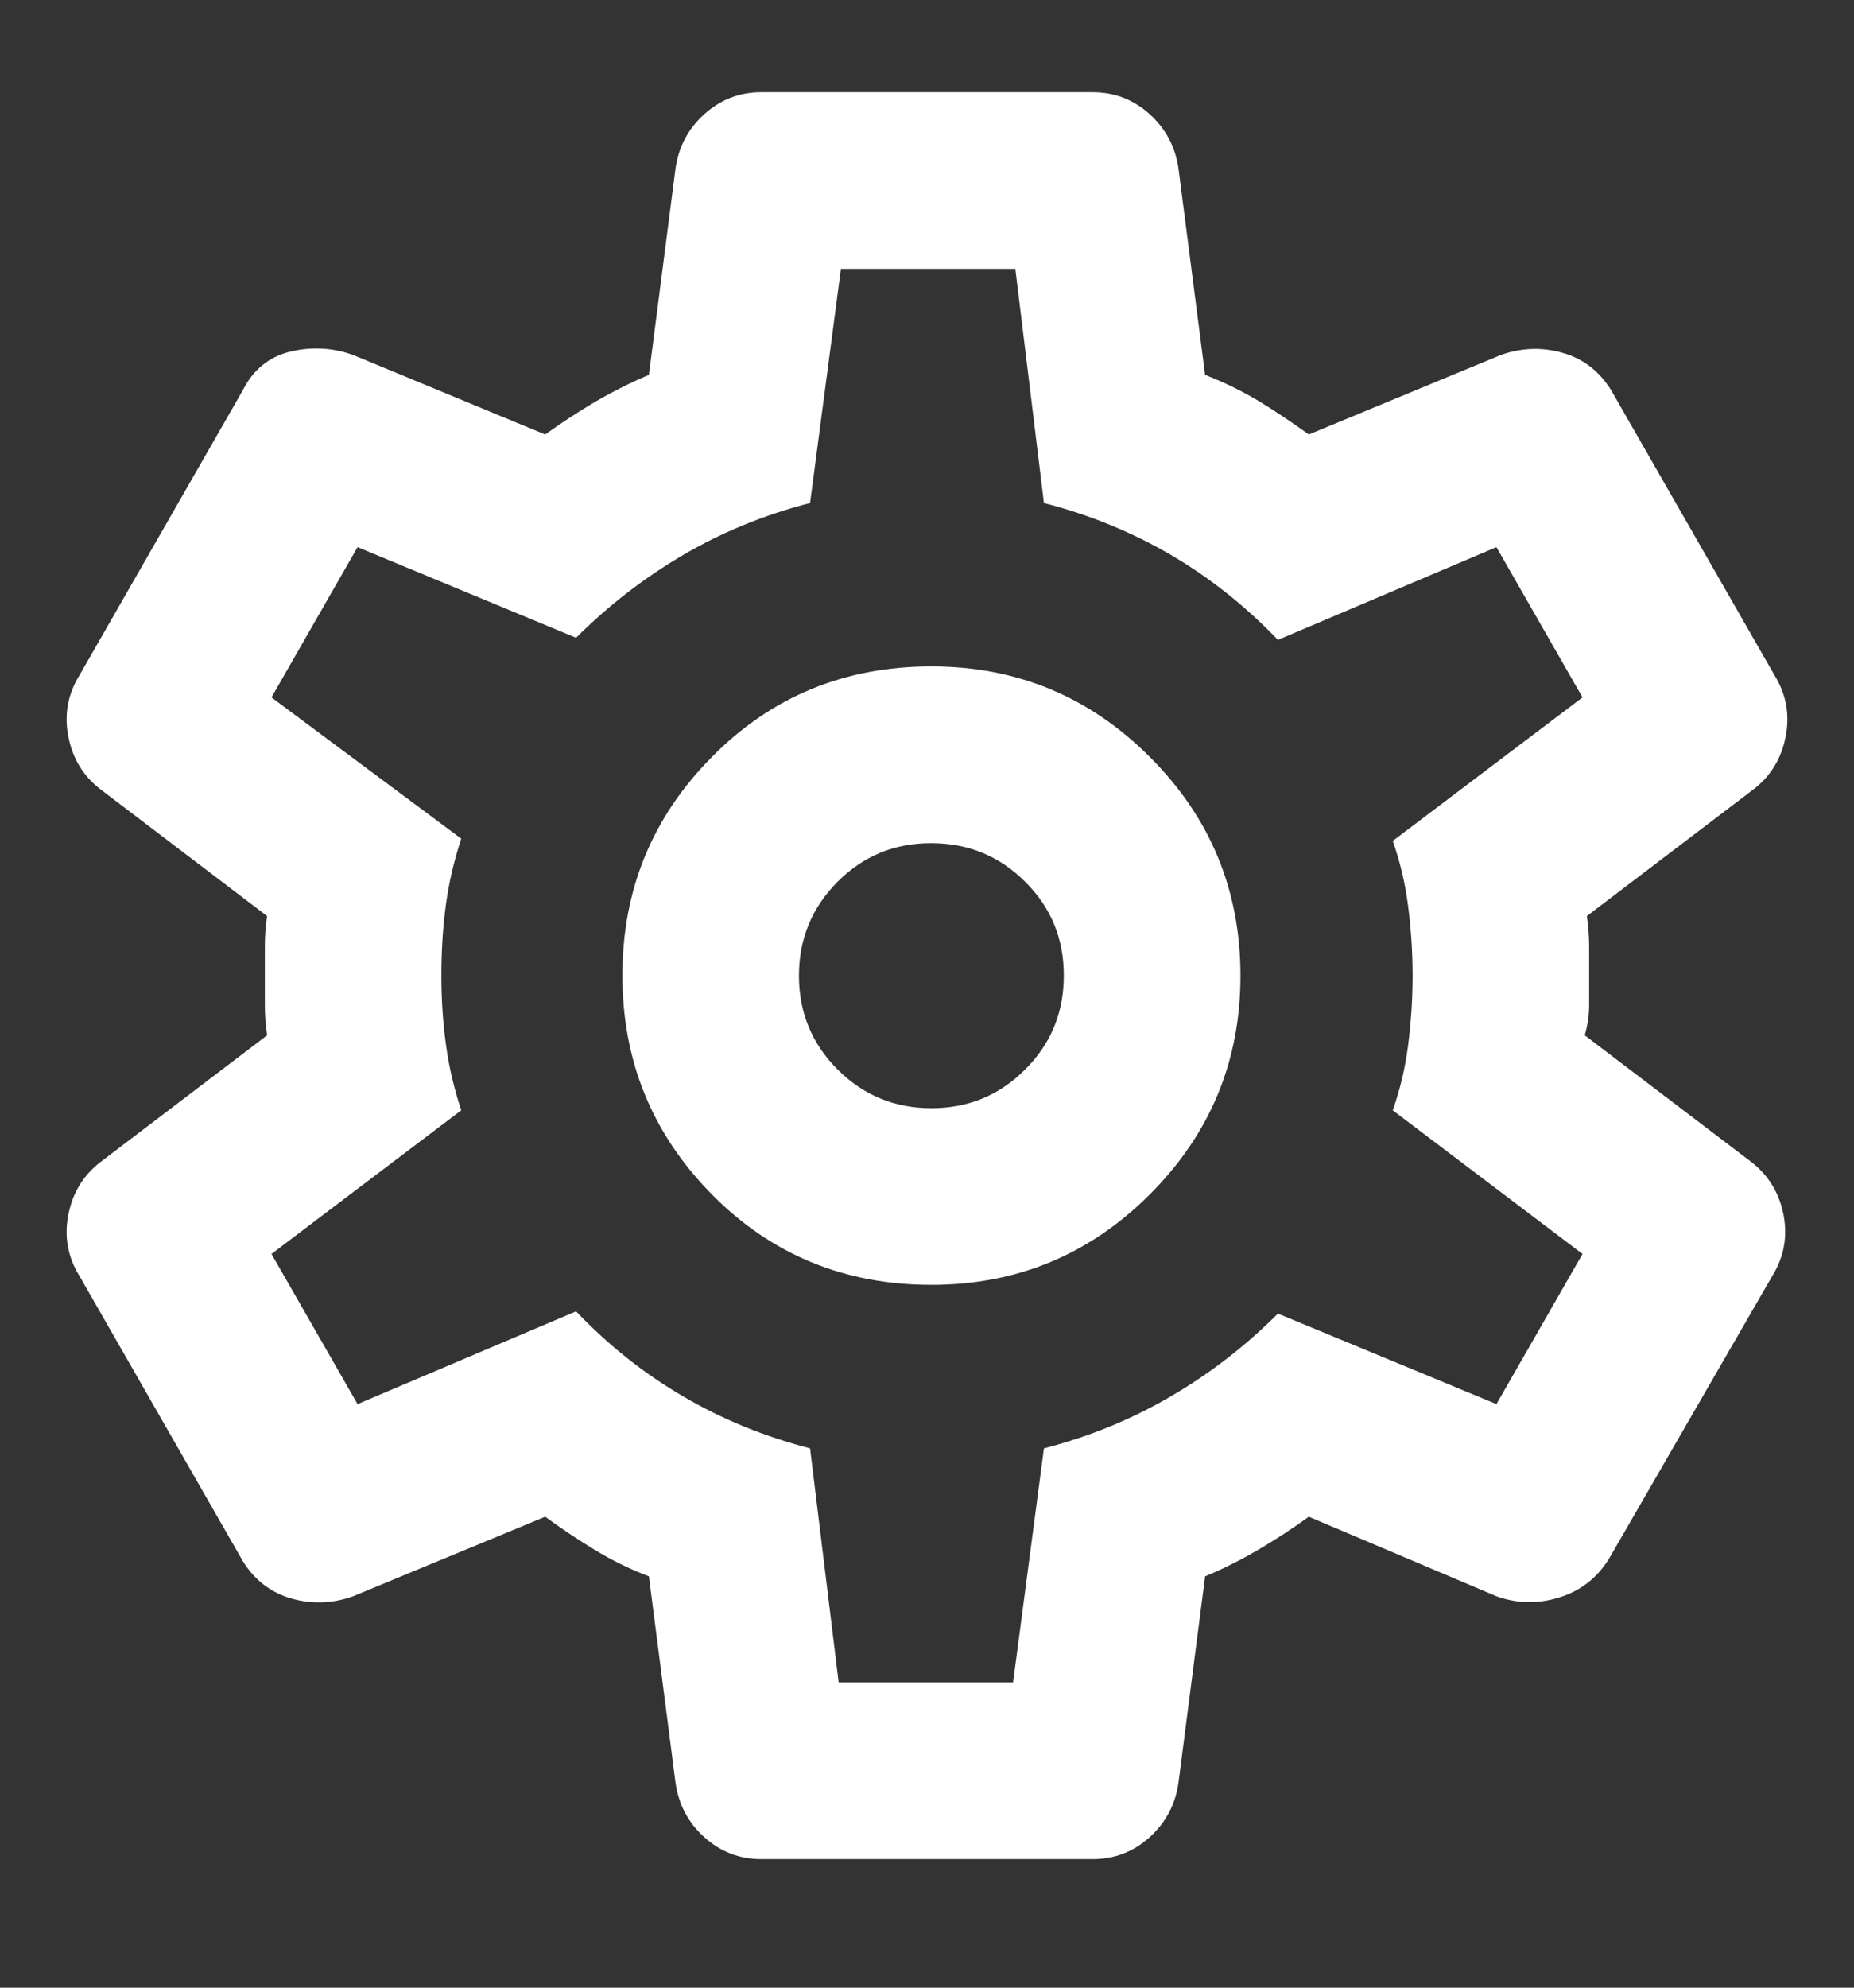 <svg width="14" height="15" viewBox="0 0 14 15" fill="none" xmlns="http://www.w3.org/2000/svg">
<rect x="0" y="0" width="14" height="15" fill="#333333" stroke="none"/>
<path d="M8.25 14.03H5.75C5.583 14.03 5.439 13.974 5.317 13.863C5.194 13.752 5.122 13.613 5.1 13.446L4.9 11.896C4.755 11.841 4.619 11.774 4.491 11.696C4.363 11.618 4.238 11.535 4.117 11.446L2.667 12.046C2.511 12.102 2.355 12.107 2.2 12.063C2.044 12.018 1.922 11.924 1.833 11.78L0.6 9.629C0.511 9.485 0.483 9.329 0.517 9.163C0.55 8.996 0.633 8.863 0.767 8.763L2.017 7.813C2.005 7.735 2 7.66 2 7.587V7.138C2 7.066 2.005 6.991 2.017 6.913L0.767 5.963C0.633 5.863 0.55 5.729 0.517 5.563C0.483 5.396 0.511 5.241 0.6 5.096L1.833 2.946C1.911 2.791 2.03 2.693 2.191 2.654C2.352 2.615 2.511 2.623 2.667 2.679L4.117 3.279C4.239 3.191 4.367 3.107 4.5 3.029C4.633 2.952 4.767 2.885 4.9 2.829L5.1 1.279C5.122 1.113 5.194 0.974 5.317 0.863C5.439 0.752 5.583 0.696 5.75 0.696H8.25C8.417 0.696 8.561 0.752 8.683 0.863C8.805 0.974 8.878 1.113 8.9 1.279L9.1 2.829C9.244 2.885 9.381 2.952 9.509 3.029C9.637 3.107 9.761 3.191 9.883 3.279L11.333 2.679C11.489 2.624 11.644 2.618 11.8 2.663C11.956 2.707 12.078 2.802 12.167 2.946L13.4 5.096C13.489 5.241 13.517 5.396 13.483 5.563C13.45 5.729 13.367 5.863 13.233 5.963L11.983 6.913C11.994 6.991 12 7.066 12 7.138V7.587C12 7.66 11.989 7.735 11.967 7.813L13.217 8.763C13.35 8.863 13.433 8.996 13.467 9.163C13.5 9.329 13.472 9.485 13.383 9.629L12.15 11.763C12.061 11.907 11.936 12.005 11.775 12.055C11.613 12.105 11.455 12.102 11.3 12.046L9.883 11.446C9.761 11.535 9.633 11.618 9.5 11.696C9.367 11.774 9.233 11.841 9.1 11.896L8.9 13.446C8.878 13.613 8.805 13.752 8.683 13.863C8.561 13.974 8.417 14.03 8.25 14.03ZM7.033 9.696C7.678 9.696 8.228 9.468 8.683 9.013C9.139 8.557 9.367 8.007 9.367 7.363C9.367 6.718 9.139 6.168 8.683 5.713C8.228 5.257 7.678 5.029 7.033 5.029C6.378 5.029 5.825 5.257 5.375 5.713C4.924 6.168 4.699 6.718 4.7 7.363C4.7 8.007 4.925 8.557 5.375 9.013C5.824 9.468 6.377 9.696 7.033 9.696ZM7.033 8.363C6.755 8.363 6.519 8.265 6.325 8.071C6.13 7.876 6.033 7.64 6.033 7.363C6.033 7.085 6.131 6.849 6.325 6.654C6.52 6.459 6.756 6.362 7.033 6.363C7.311 6.363 7.547 6.46 7.742 6.655C7.937 6.849 8.034 7.085 8.033 7.363C8.033 7.641 7.936 7.877 7.741 8.071C7.547 8.266 7.311 8.363 7.033 8.363ZM6.333 12.696H7.65L7.883 10.93C8.228 10.841 8.547 10.71 8.842 10.537C9.137 10.365 9.406 10.157 9.65 9.913L11.3 10.596L11.95 9.463L10.517 8.379C10.572 8.224 10.611 8.06 10.633 7.888C10.655 7.716 10.667 7.541 10.667 7.363C10.667 7.185 10.655 7.01 10.633 6.838C10.611 6.666 10.572 6.502 10.517 6.346L11.95 5.263L11.3 4.129L9.65 4.829C9.405 4.574 9.136 4.36 8.842 4.188C8.548 4.016 8.228 3.885 7.883 3.796L7.667 2.029H6.35L6.117 3.796C5.772 3.885 5.453 4.016 5.159 4.188C4.864 4.361 4.595 4.569 4.35 4.813L2.7 4.129L2.05 5.263L3.483 6.329C3.428 6.496 3.389 6.663 3.367 6.829C3.344 6.996 3.333 7.174 3.333 7.363C3.333 7.541 3.344 7.713 3.367 7.879C3.389 8.046 3.428 8.213 3.483 8.379L2.05 9.463L2.7 10.596L4.35 9.896C4.594 10.152 4.864 10.366 5.159 10.538C5.453 10.711 5.773 10.841 6.117 10.93L6.333 12.696Z" fill="white"/>
</svg>
